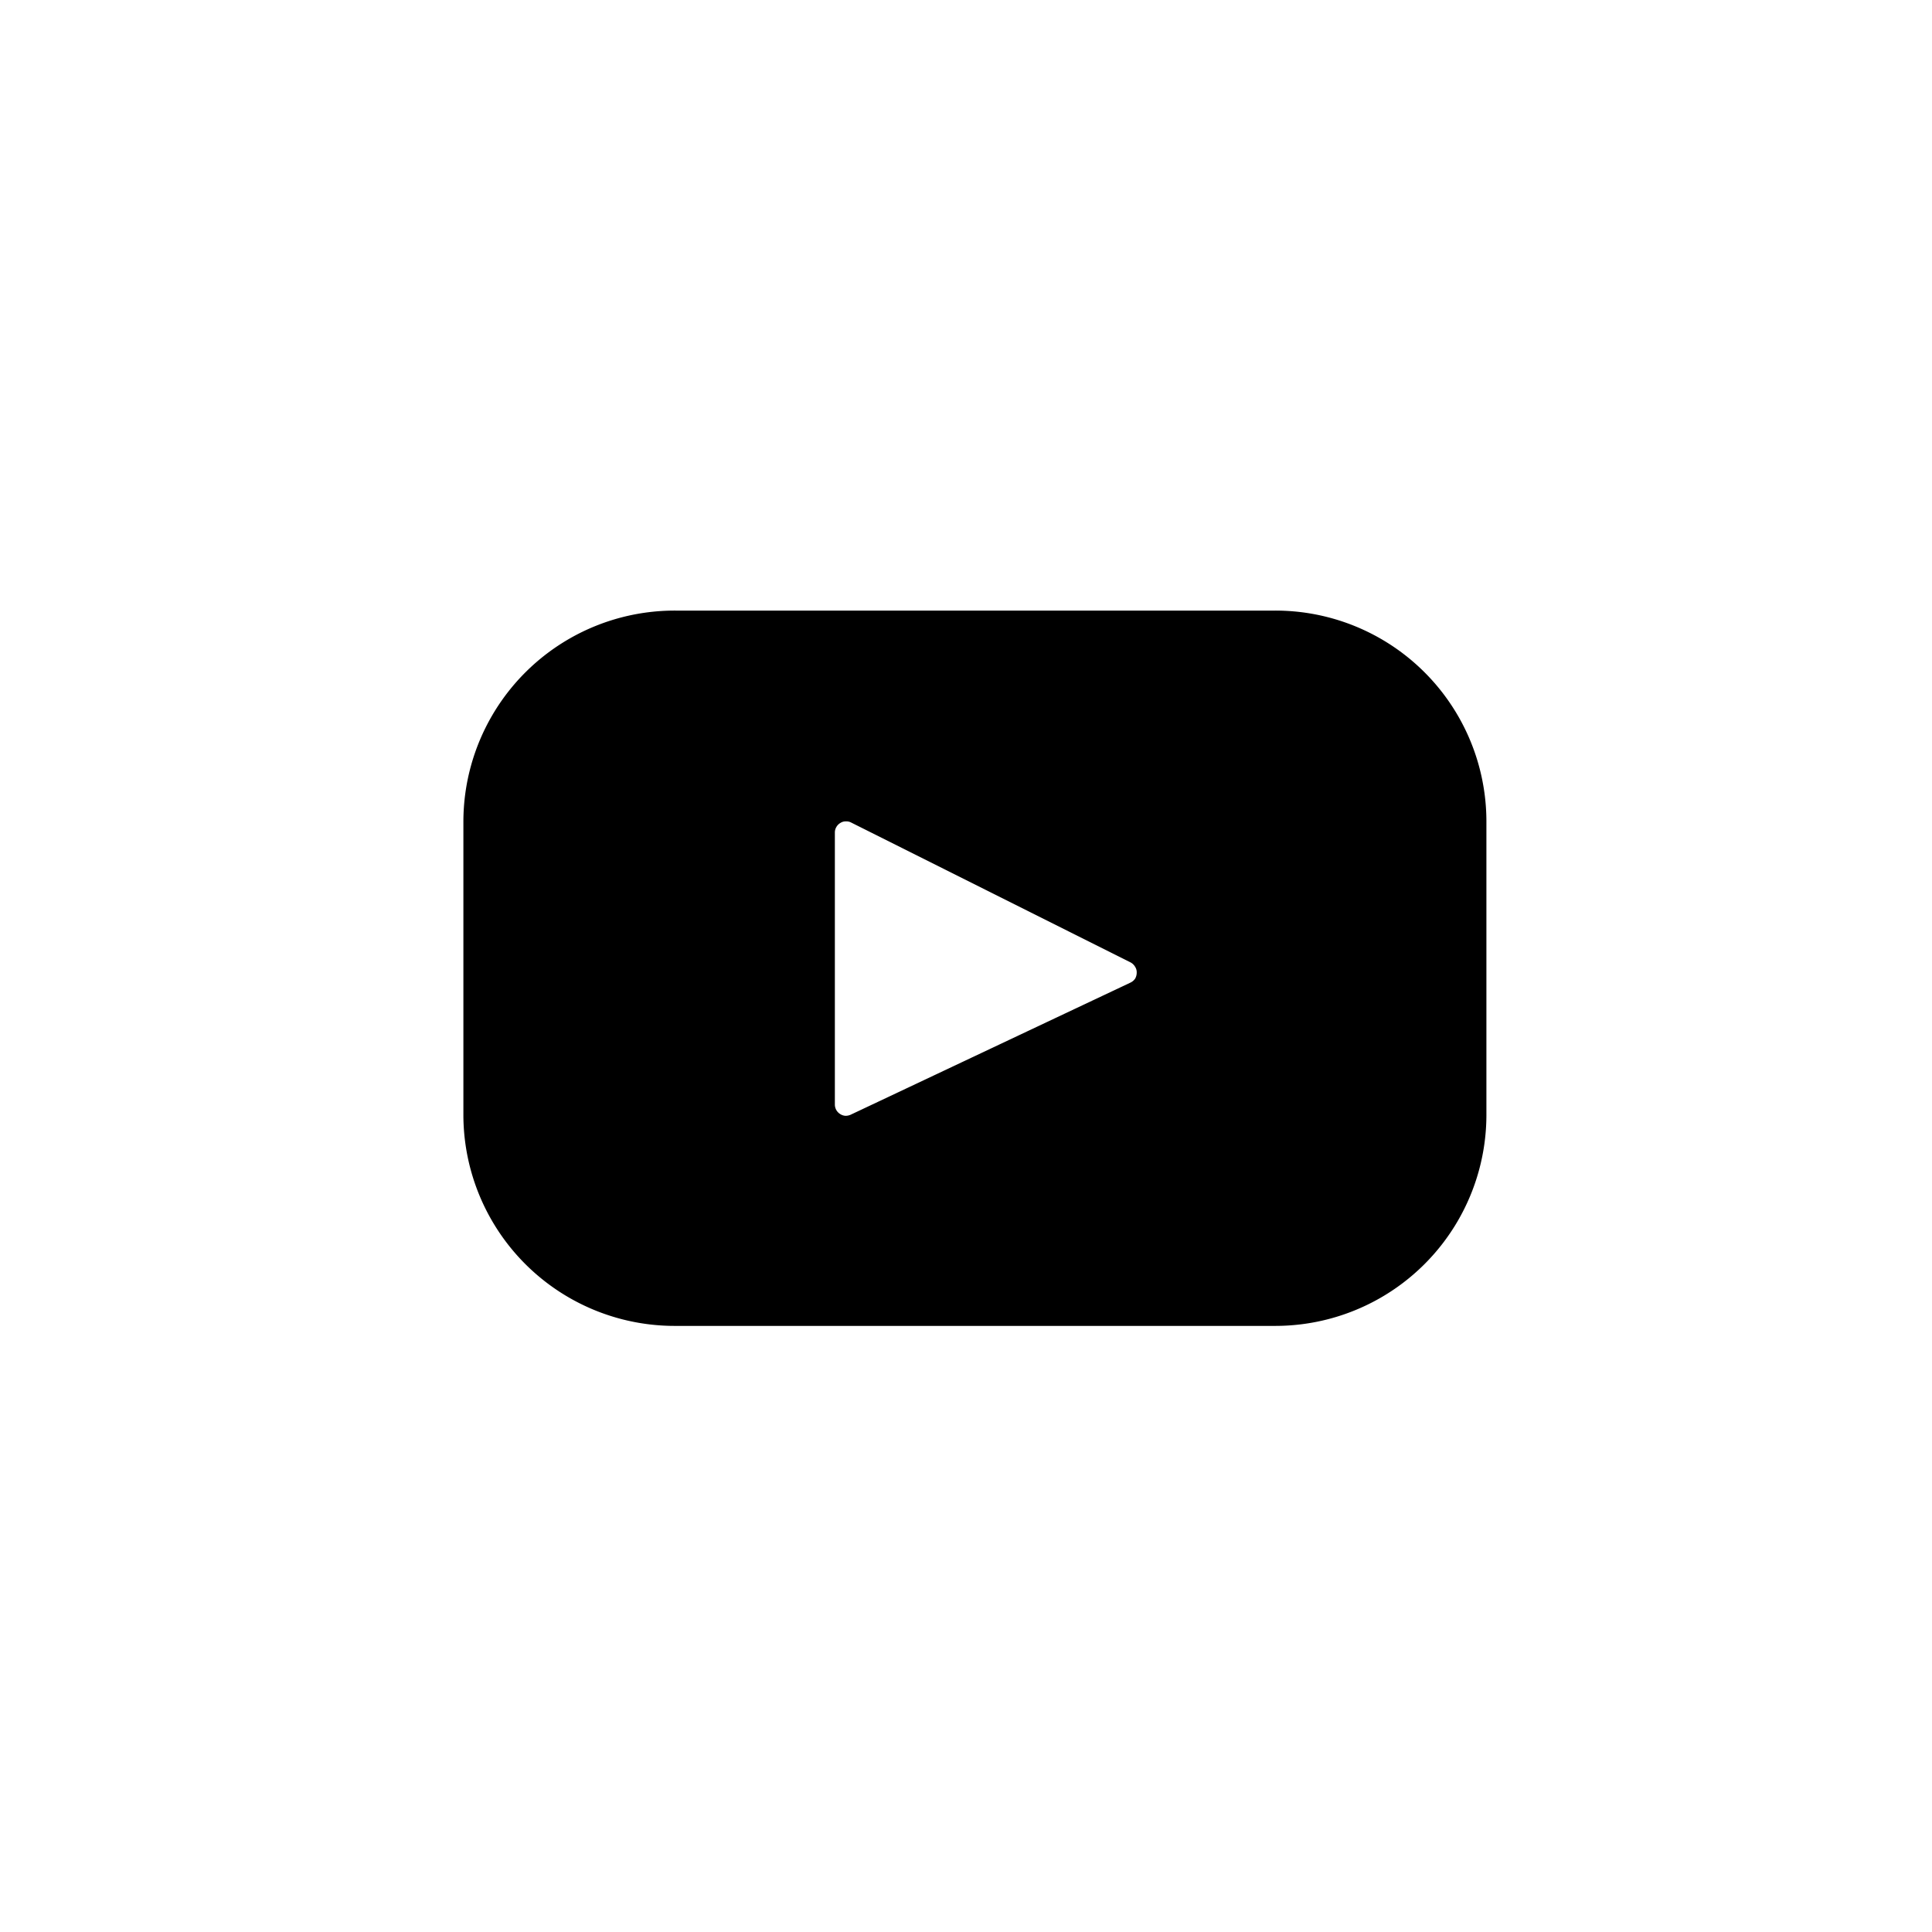 <svg viewBox="0 0 111.82 111.82">
  <path class="cls-1" d="M73.92 35.83H39.33A12.23 12.23 0 0027 48v17.1a12.23 12.23 0 0012.33 12.13h34.59a12.22 12.22 0 0012.29-12.15V48a12.21 12.21 0 00-12.29-12.17zm-8.31 21.53L49.43 65a.71.71 0 01-.32.07.63.63 0 01-.3-.1.66.66 0 01-.23-.24.65.65 0 01-.08-.31V48.67a.62.62 0 01.09-.32.63.63 0 01.23-.23.56.56 0 01.31-.09.6.6 0 01.32.07l16.18 8.1a.67.67 0 01.25.25.58.58 0 01.09.34.69.69 0 01-.09.34.67.67 0 01-.27.23z" transform="translate(-.18 -.49)"/>
</svg>
